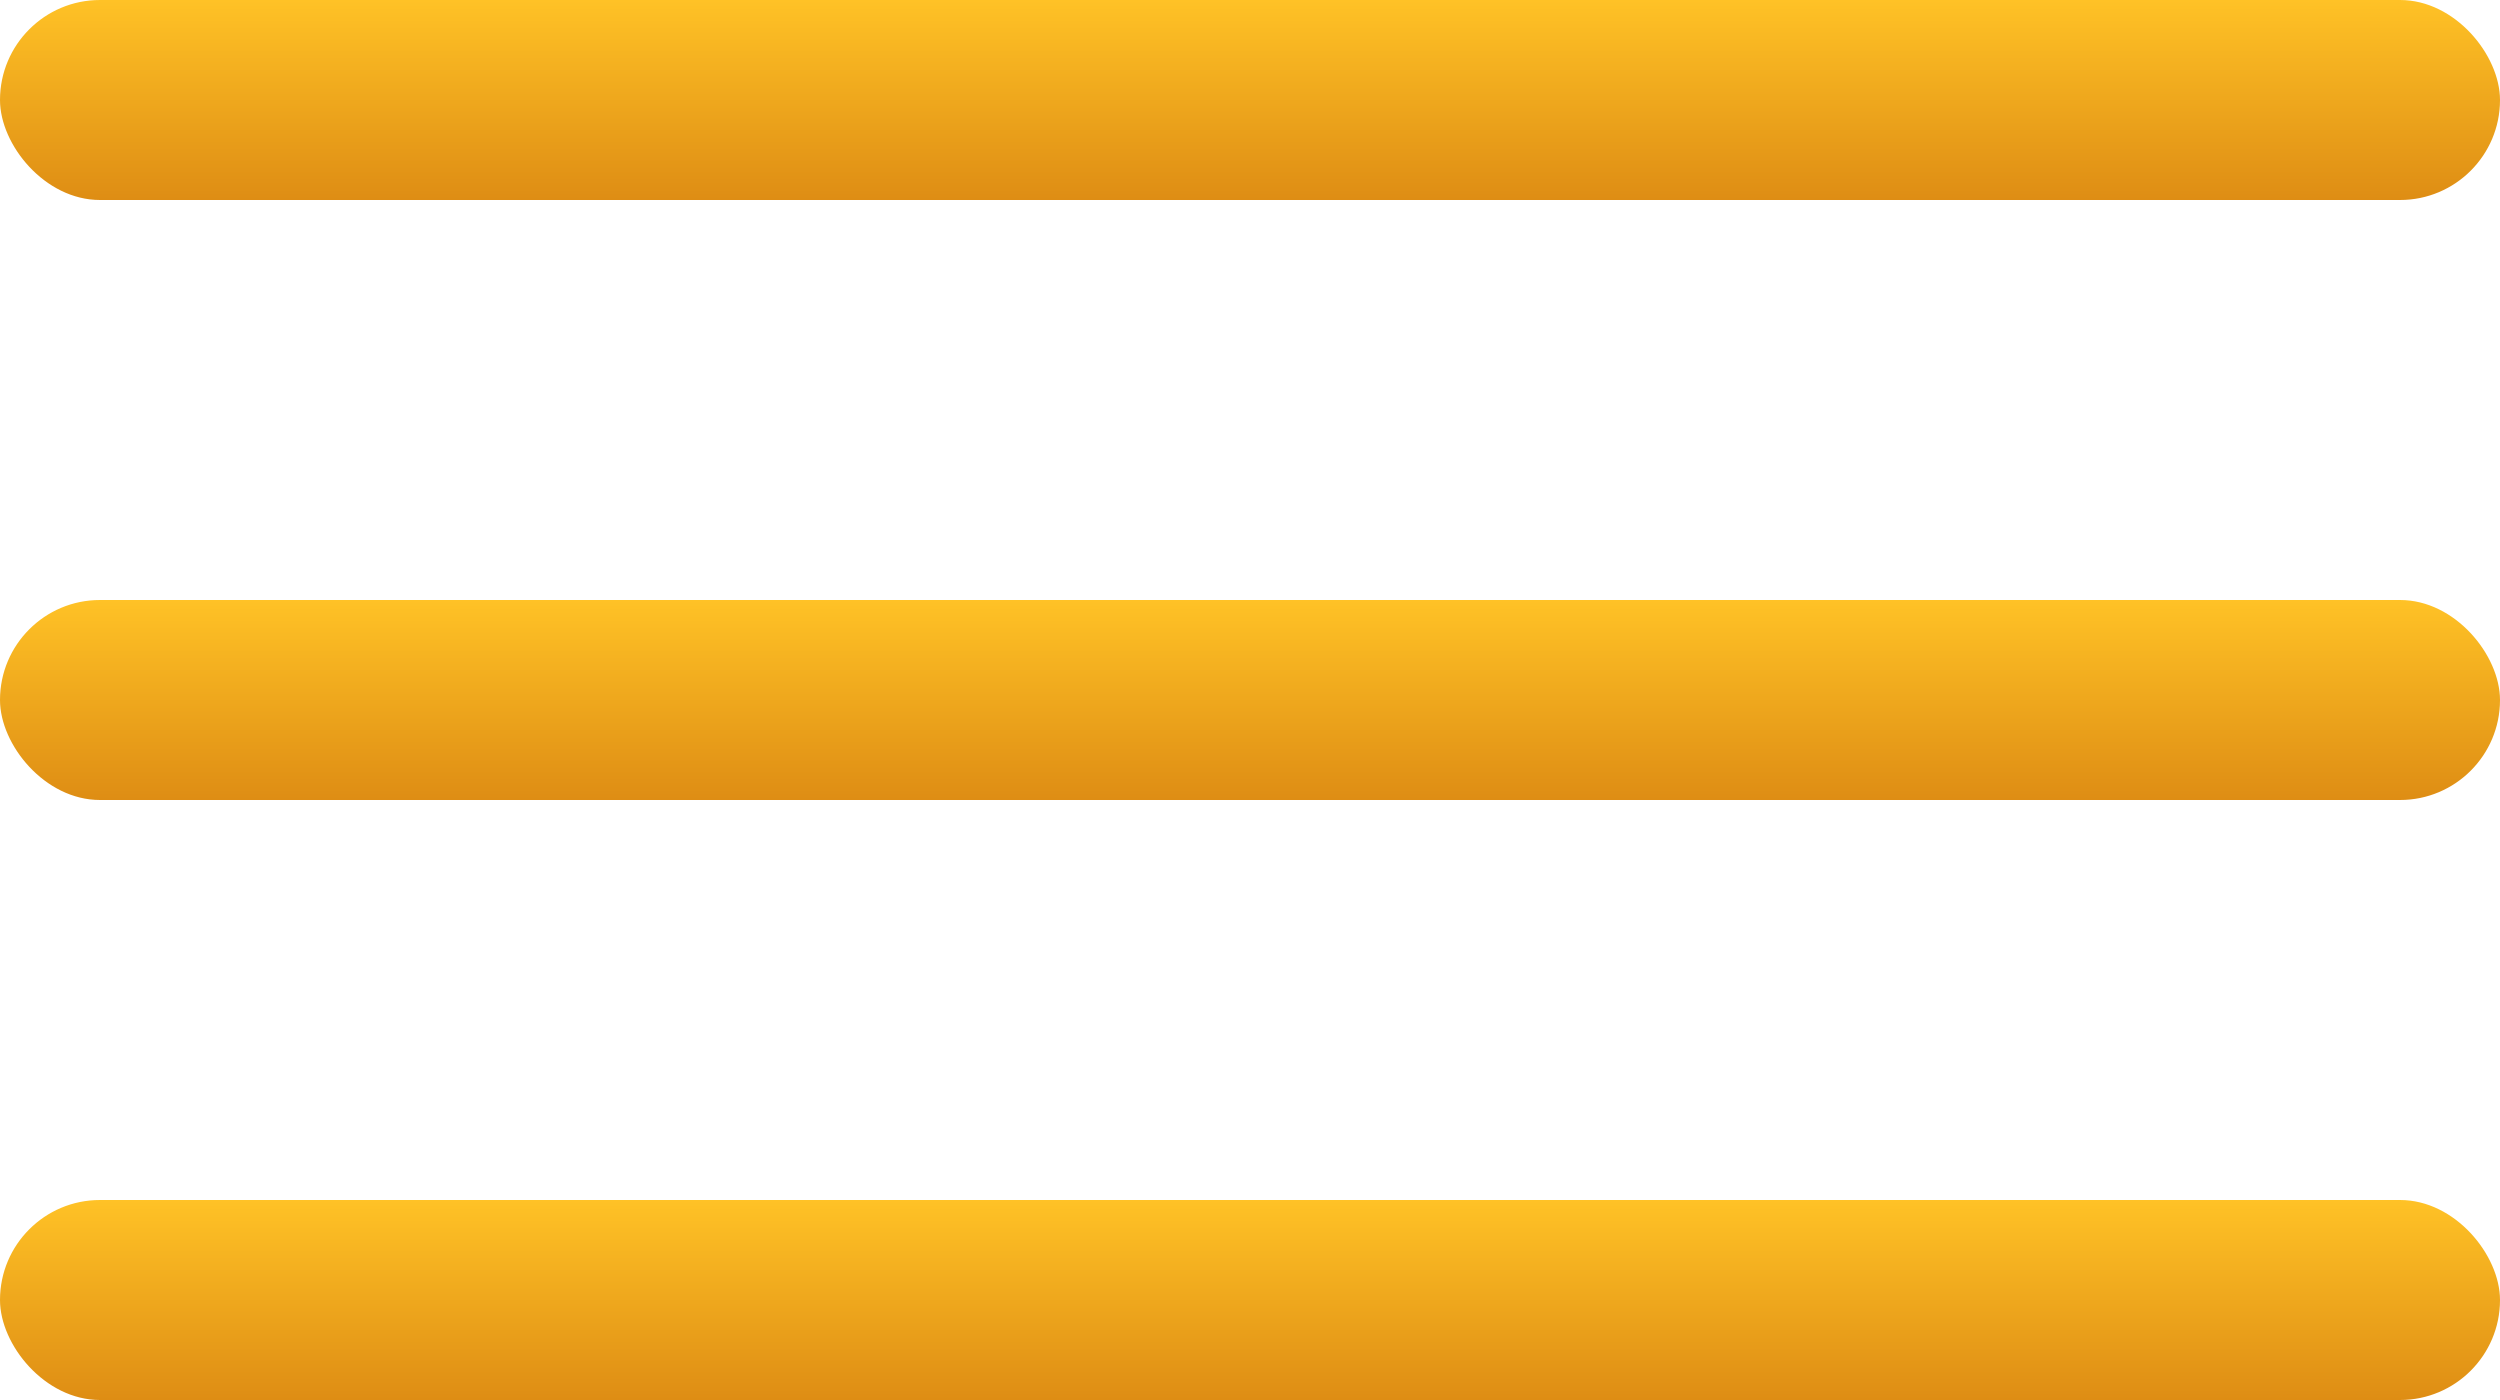 <svg width="25" height="14" fill="none" xmlns="http://www.w3.org/2000/svg"><rect width="25" height="2" rx="1" fill="url(#a)"/><rect y="6" width="25" height="2" rx="1" fill="url(#b)"/><rect y="12" width="25" height="2" rx="1" fill="url(#c)"/><defs><linearGradient id="a" x1="12.5" y1="0" x2="12.5" y2="2" gradientUnits="userSpaceOnUse"><stop stop-color="#FFC226"/><stop offset="1" stop-color="#DE8D14"/></linearGradient><linearGradient id="b" x1="12.5" y1="6" x2="12.5" y2="8" gradientUnits="userSpaceOnUse"><stop stop-color="#FFC226"/><stop offset="1" stop-color="#DE8D14"/></linearGradient><linearGradient id="c" x1="12.5" y1="12" x2="12.5" y2="14" gradientUnits="userSpaceOnUse"><stop stop-color="#FFC226"/><stop offset="1" stop-color="#DE8D14"/></linearGradient></defs></svg>